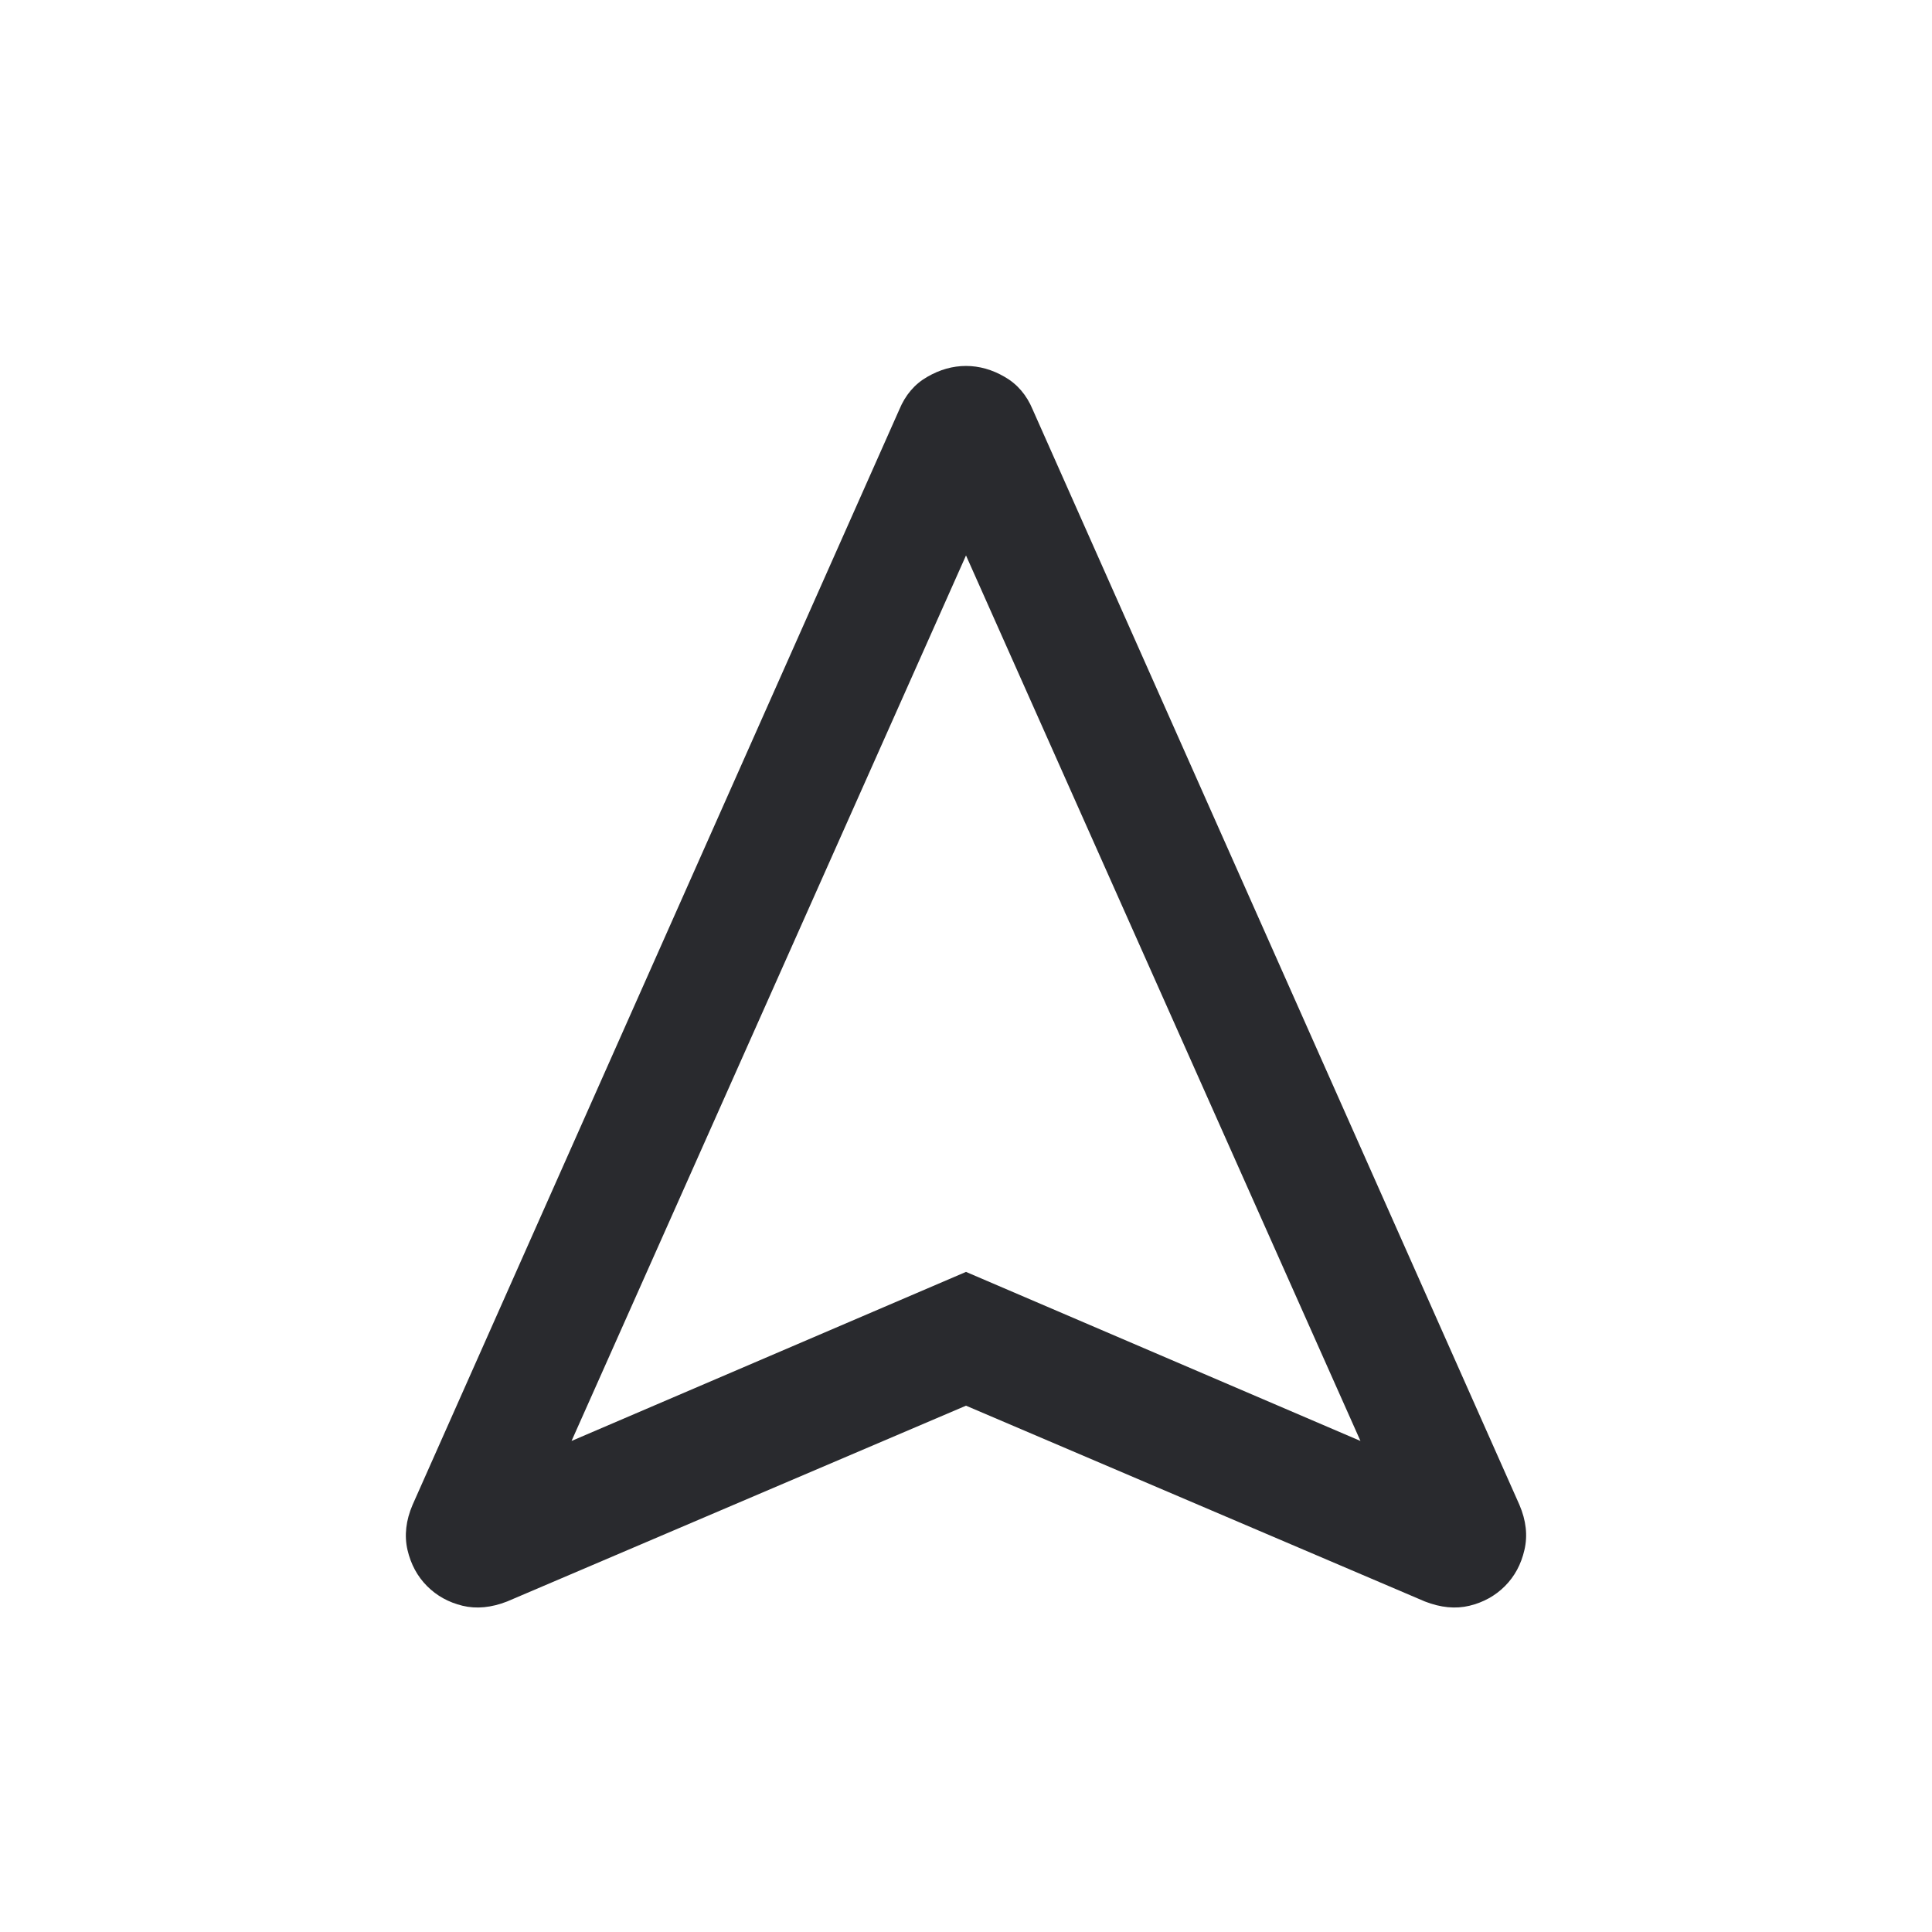 <svg width="24" height="24" viewBox="0 0 24 24" fill="none" xmlns="http://www.w3.org/2000/svg">
<mask id="mask0_503_6815" style="mask-type:alpha" maskUnits="userSpaceOnUse" x="0" y="0" width="24" height="24">
<rect width="24" height="24" fill="#D9D9D9"/>
</mask>
<g mask="url(#mask0_503_6815)">
<path d="M12 17.462L6.3 19.894C6.103 19.971 5.918 19.989 5.745 19.947C5.573 19.905 5.426 19.824 5.306 19.704C5.185 19.583 5.104 19.433 5.062 19.254C5.021 19.075 5.042 18.888 5.125 18.694L11.171 5.089C11.246 4.908 11.361 4.772 11.518 4.682C11.675 4.591 11.835 4.546 12 4.546C12.164 4.546 12.325 4.591 12.481 4.682C12.638 4.772 12.754 4.908 12.829 5.089L18.875 18.694C18.958 18.888 18.979 19.075 18.937 19.254C18.896 19.433 18.815 19.583 18.694 19.704C18.574 19.824 18.427 19.905 18.255 19.947C18.082 19.989 17.897 19.971 17.7 19.894L12 17.462ZM7.1 17.9L12 15.8L16.9 17.9L12 6.9L7.1 17.9Z" fill="#292A2E"/>
</g>
</svg>
